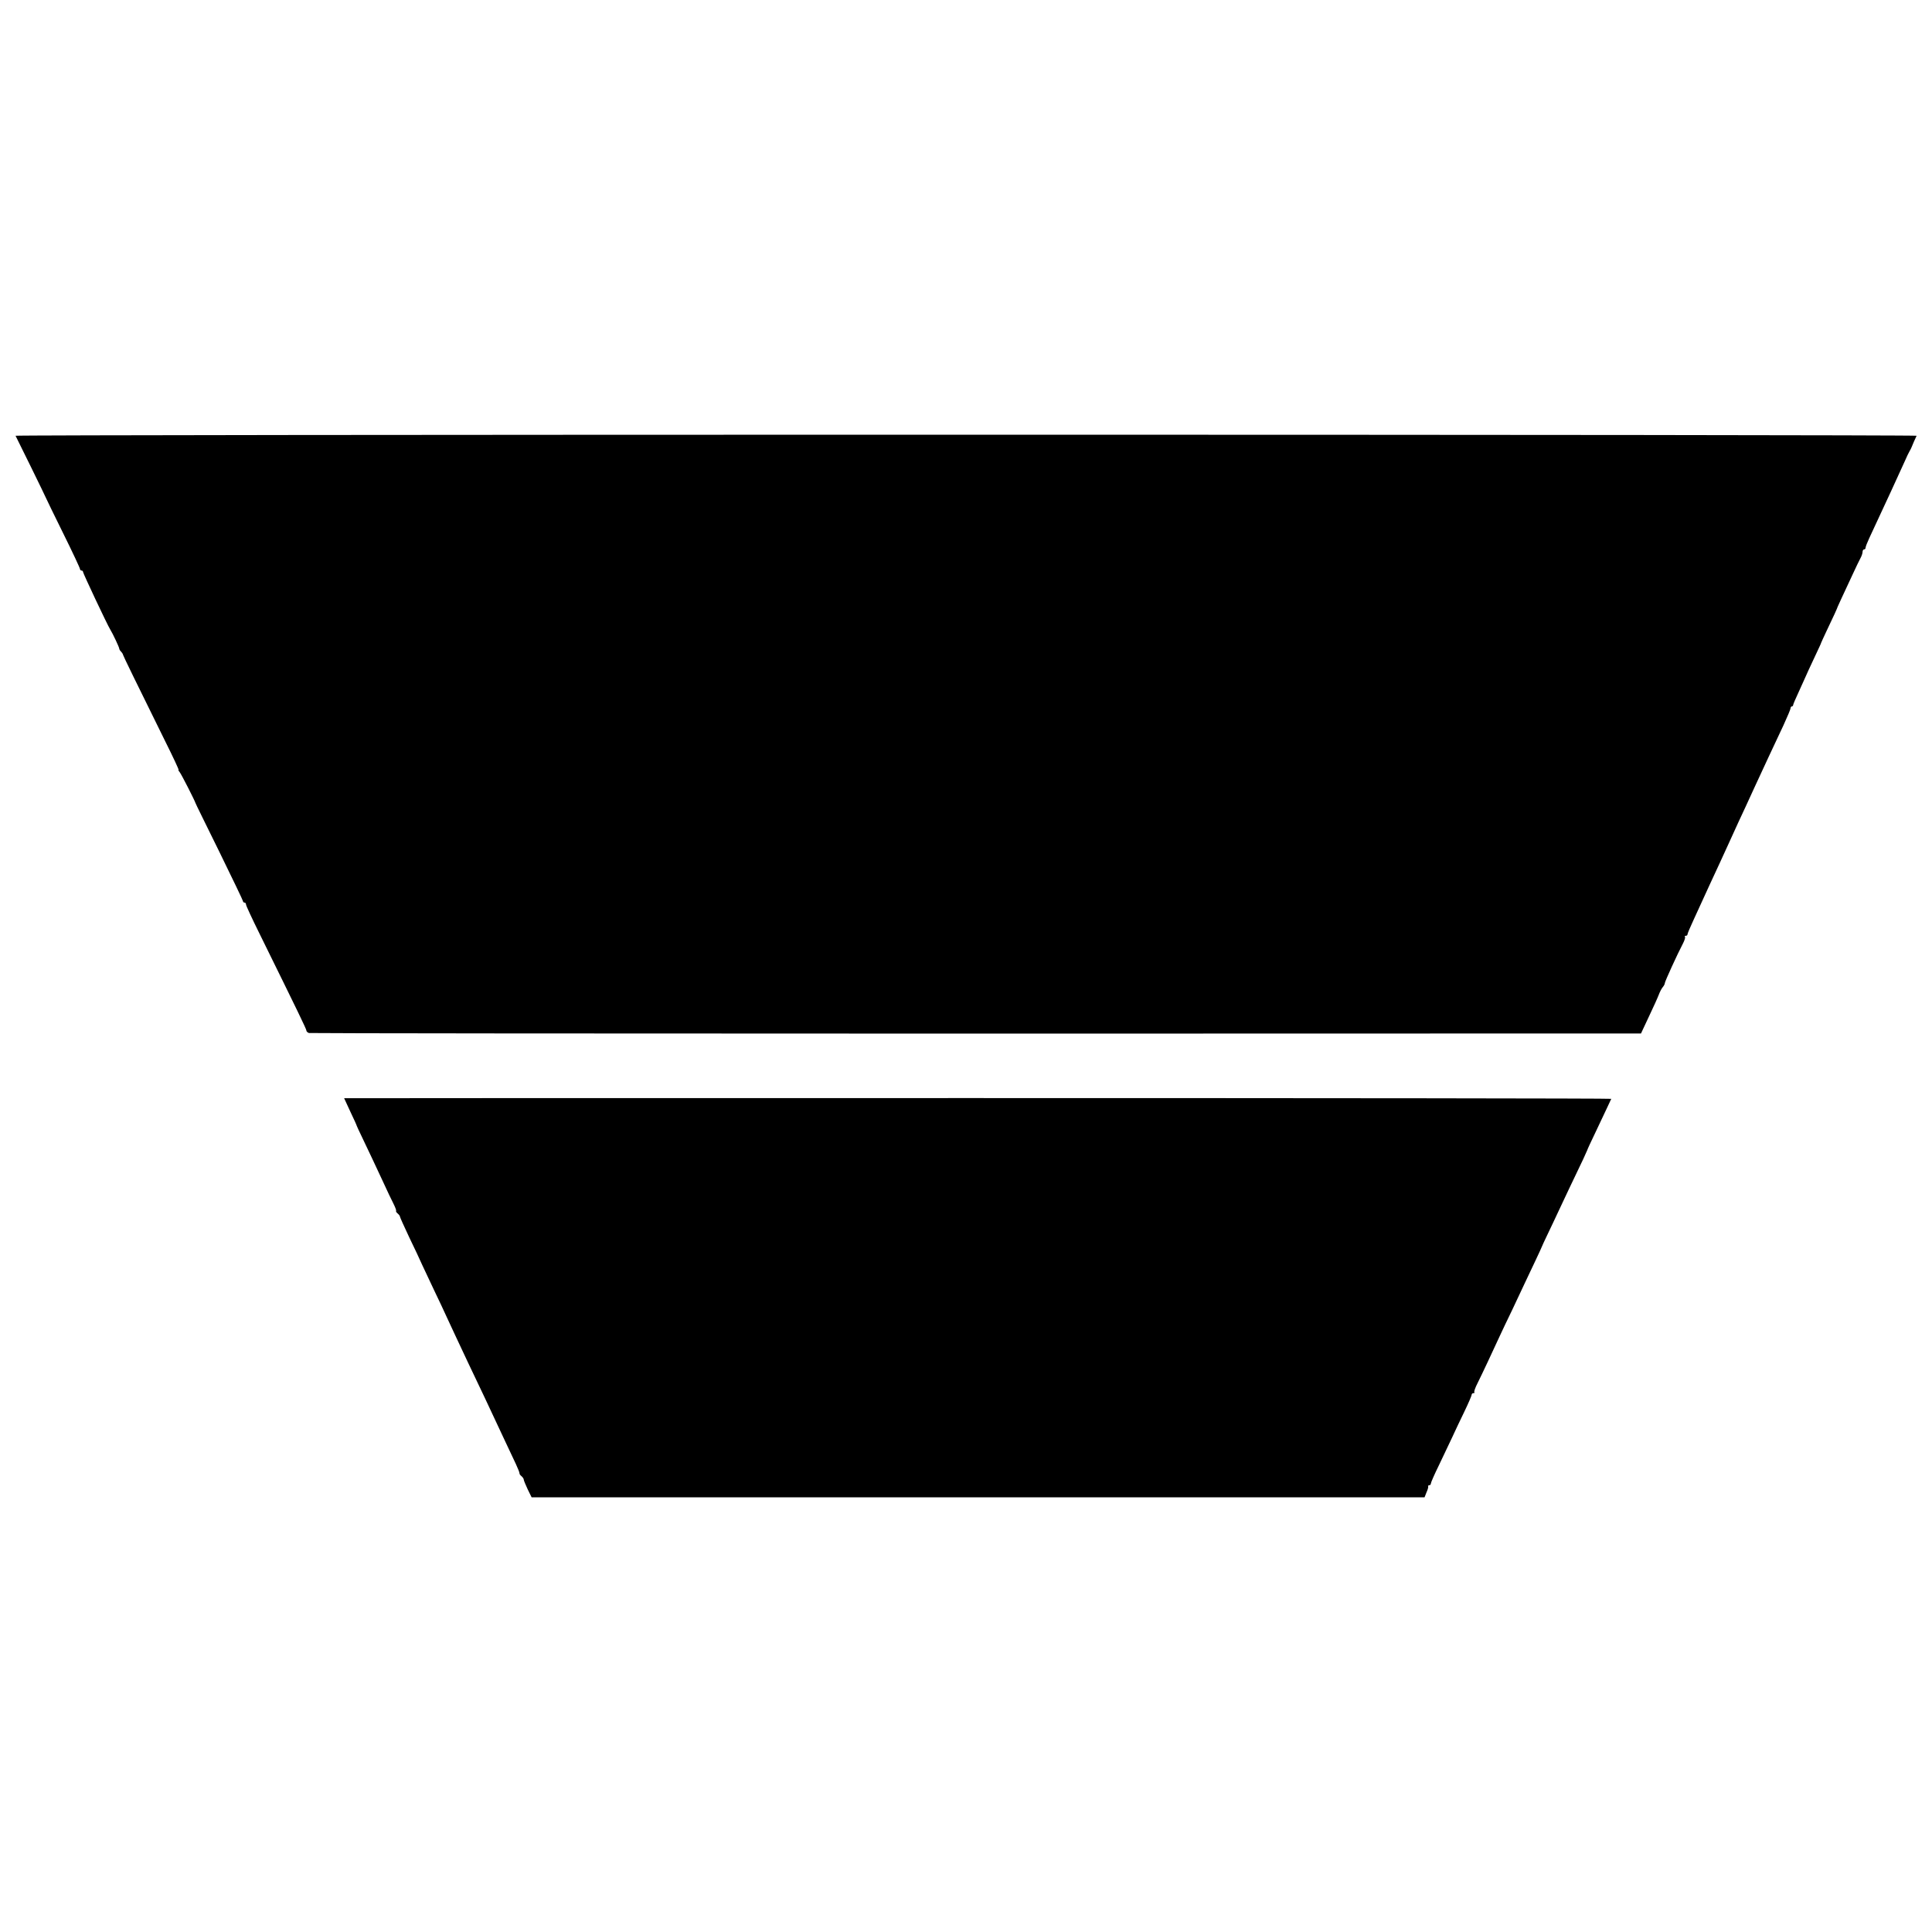 <?xml version="1.0" standalone="no"?>
<!DOCTYPE svg PUBLIC "-//W3C//DTD SVG 20010904//EN"
 "http://www.w3.org/TR/2001/REC-SVG-20010904/DTD/svg10.dtd">
<svg version="1.0" xmlns="http://www.w3.org/2000/svg"
 width="1280pt" height="1280pt" viewBox="0 0 1280 1280"
 preserveAspectRatio="xMidYMid meet">
<g transform="translate(0,1280) scale(0.1,-0.1)"
fill="#000000" stroke="none">
<path d="M103 9913 c9 -16 201 -408 202 -413 1 -3 51 -107 113 -232 62 -125
112 -232 112 -238 0 -5 5 -10 10 -10 6 0 10 -4 10 -9 0 -9 161 -351 180 -381
18 -29 60 -119 60 -127 0 -5 6 -15 13 -21 6 -7 12 -16 12 -20 1 -7 91 -191
280 -574 52 -104 91 -188 88 -188 -3 0 0 -7 7 -15 11 -13 101 -190 105 -205 0
-3 72 -148 158 -323 86 -176 157 -323 157 -328 0 -5 5 -9 10 -9 6 0 10 -6 10
-13 0 -7 40 -93 89 -192 256 -520 311 -633 311 -643 0 -6 8 -13 17 -16 10 -2
2000 -4 4421 -4 l4404 1 52 111 c29 61 59 127 66 146 7 19 19 42 27 51 7 8 13
20 13 26 0 10 85 196 121 264 10 20 16 39 12 43 -3 3 -1 6 5 6 7 0 12 4 12 9
0 6 18 49 41 98 22 48 47 102 55 120 17 37 79 173 119 258 15 33 40 87 55 120
62 136 79 174 115 250 20 44 48 105 62 135 66 143 123 265 189 405 25 55 47
106 47 113 0 6 4 12 9 12 4 0 8 4 8 9 0 5 17 44 37 87 20 44 37 81 38 84 2 6
45 100 83 180 14 30 27 57 27 60 1 3 18 41 39 85 42 87 69 147 71 155 2 5 25
56 100 216 20 44 43 91 51 106 8 14 14 33 14 42 0 9 5 16 10 16 6 0 10 5 10
12 0 6 11 34 24 62 103 221 200 430 236 511 12 28 26 57 31 65 5 8 12 22 15
30 5 14 23 54 32 73 2 4 -2832 7 -6298 7 -3466 0 -6299 -3 -6297 -7z"/>
<path d="M2280 5524 c0 -1 19 -42 42 -91 23 -48 42 -90 42 -93 1 -3 16 -36 35
-75 42 -87 97 -205 146 -310 20 -44 47 -101 60 -126 13 -26 22 -49 19 -51 -2
-3 2 -11 11 -18 8 -7 15 -16 15 -21 0 -4 28 -66 61 -136 34 -70 73 -153 86
-183 14 -30 50 -107 80 -170 31 -63 66 -140 80 -170 30 -66 79 -169 145 -310
71 -147 139 -293 243 -515 26 -55 59 -125 73 -155 14 -30 25 -58 24 -62 -1 -3
5 -12 13 -18 8 -7 15 -17 15 -23 0 -5 12 -34 26 -64 l26 -53 2958 0 2958 0 13
33 c8 17 13 35 11 40 -1 4 2 7 8 7 5 0 10 5 10 12 0 6 24 61 54 122 29 61 68
143 86 181 18 39 54 116 81 171 27 56 49 107 49 113 0 6 5 11 12 11 6 0 9 3 6
6 -4 3 6 31 22 62 29 58 102 214 147 312 14 30 50 107 81 170 30 63 69 147 87
185 18 39 50 106 71 150 21 44 38 82 39 85 1 3 17 39 37 80 20 41 55 116 78
165 38 81 84 179 159 335 14 30 26 57 27 60 0 3 24 55 53 115 29 61 64 135 78
165 14 30 27 57 28 60 2 3 -1886 5 -4196 5 -2309 0 -4199 0 -4199 -1z"/>
</g>
</svg>
